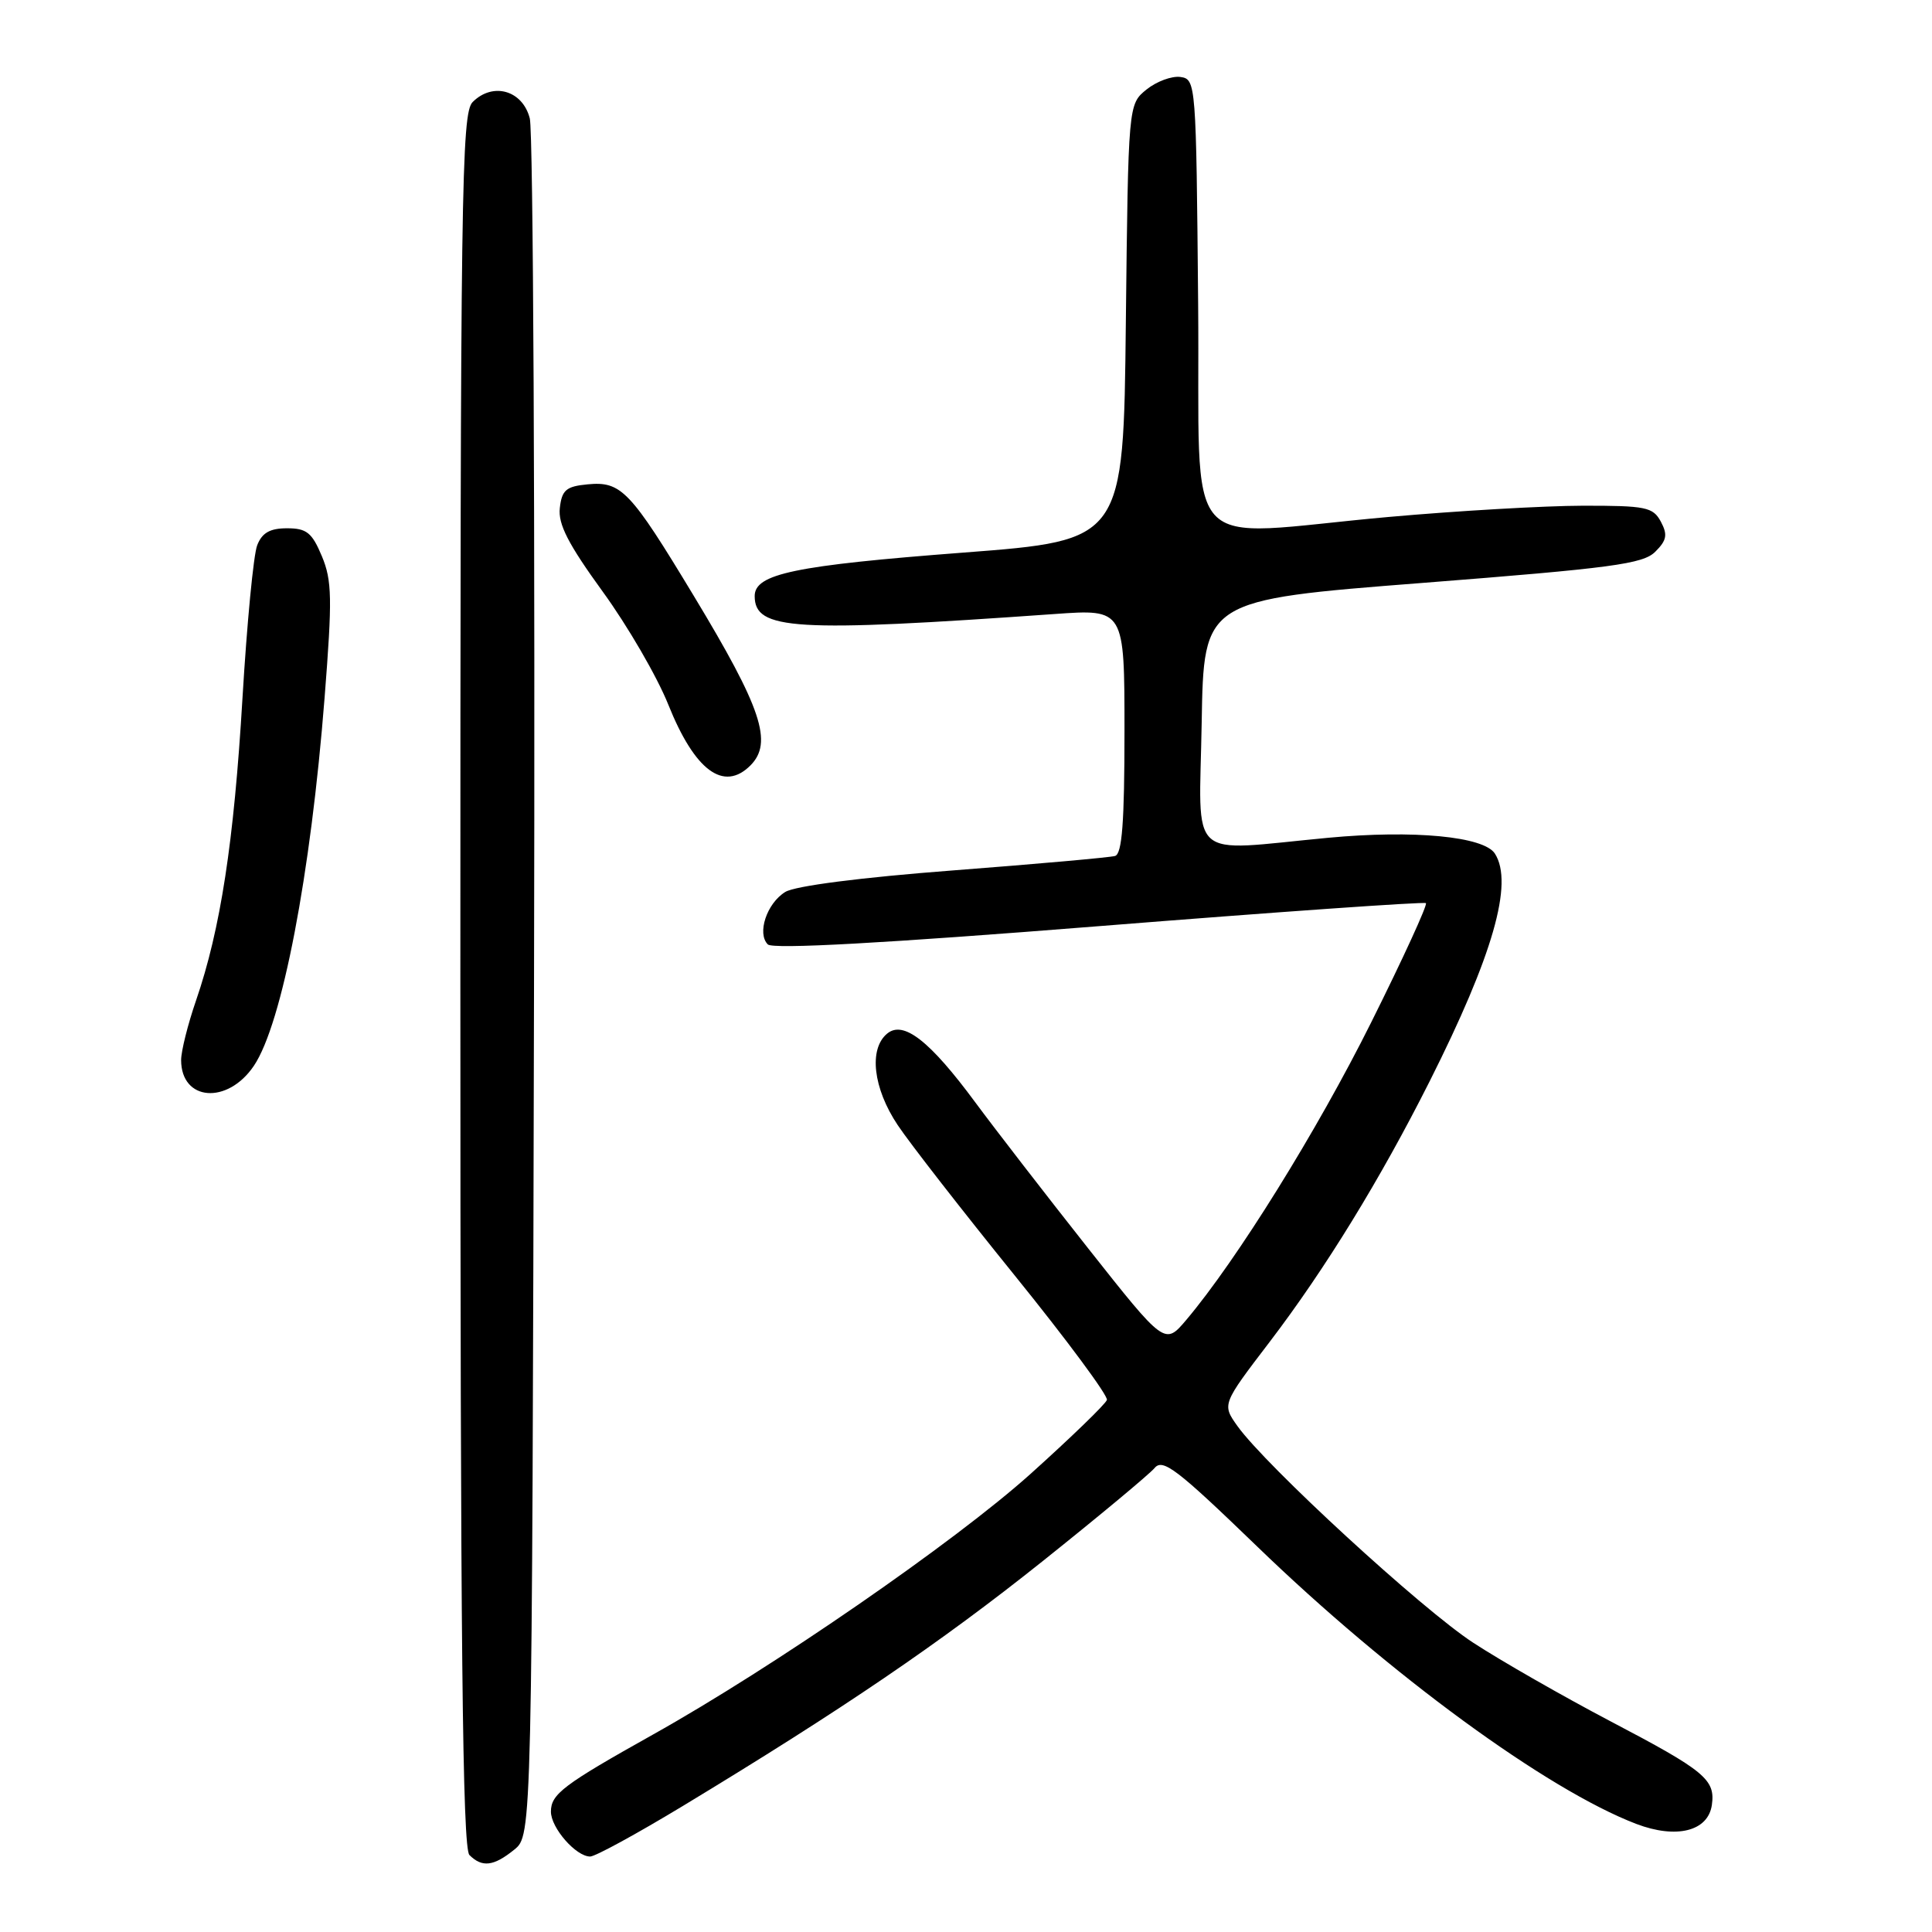 <?xml version="1.0" encoding="UTF-8" standalone="no"?>
<!DOCTYPE svg PUBLIC "-//W3C//DTD SVG 1.1//EN" "http://www.w3.org/Graphics/SVG/1.1/DTD/svg11.dtd" >
<svg xmlns="http://www.w3.org/2000/svg" xmlns:xlink="http://www.w3.org/1999/xlink" version="1.1" viewBox="0 0 256 256">
 <g >
 <path fill="currentColor"
d=" M 68.14 245.09 C 70.50 243.18 70.50 243.18 70.76 131.03 C 70.91 69.35 70.66 17.44 70.20 15.69 C 69.25 11.96 65.31 10.84 62.63 13.52 C 61.14 15.00 61.00 25.28 61.00 129.87 C 61.00 217.77 61.28 244.88 62.20 245.80 C 63.88 247.48 65.41 247.30 68.14 245.09 Z  M 90.45 239.32 C 111.62 226.51 124.59 217.69 138.11 206.90 C 145.60 200.92 152.29 195.35 152.99 194.52 C 154.07 193.21 155.97 194.67 166.53 204.87 C 184.18 221.94 204.98 237.15 216.82 241.68 C 222.13 243.70 226.33 242.65 226.83 239.17 C 227.31 235.80 225.93 234.65 213.36 228.06 C 207.07 224.75 198.90 220.08 195.21 217.67 C 188.42 213.25 167.72 194.22 163.96 188.95 C 161.92 186.08 161.92 186.08 168.25 177.79 C 175.61 168.13 182.90 156.26 189.43 143.29 C 197.83 126.59 200.57 117.03 198.09 113.12 C 196.65 110.83 187.33 109.95 176.00 111.01 C 157.06 112.79 158.91 114.48 159.23 95.75 C 159.50 79.50 159.50 79.50 188.48 77.24 C 213.58 75.28 217.72 74.73 219.33 73.11 C 220.86 71.59 220.99 70.85 220.07 69.12 C 219.03 67.19 218.09 67.00 209.71 67.01 C 204.65 67.02 193.07 67.69 184.00 68.50 C 155.84 71.02 159.07 74.63 158.76 40.25 C 158.50 10.98 158.47 10.50 156.42 10.20 C 155.27 10.04 153.25 10.79 151.92 11.86 C 149.50 13.82 149.50 13.82 149.18 42.71 C 148.87 71.60 148.87 71.60 127.68 73.22 C 105.30 74.93 100.00 76.03 100.00 78.98 C 100.00 83.50 105.19 83.81 139.75 81.36 C 149.00 80.70 149.00 80.70 149.00 96.88 C 149.00 108.97 148.68 113.15 147.75 113.42 C 147.06 113.62 137.43 114.48 126.34 115.33 C 114.03 116.27 105.34 117.39 104.05 118.19 C 101.60 119.70 100.28 123.68 101.74 125.14 C 102.40 125.80 117.16 124.99 145.62 122.72 C 169.20 120.84 188.70 119.47 188.94 119.67 C 189.18 119.88 185.92 126.99 181.69 135.47 C 174.53 149.84 163.87 166.98 157.20 174.88 C 154.34 178.26 154.34 178.26 144.16 165.38 C 138.56 158.29 131.85 149.61 129.24 146.08 C 123.20 137.90 119.70 135.17 117.55 136.96 C 115.09 139.00 115.69 144.20 118.95 149.08 C 120.57 151.51 127.55 160.47 134.45 169.00 C 141.35 177.53 146.85 184.95 146.67 185.50 C 146.49 186.05 141.93 190.46 136.55 195.30 C 126.48 204.34 102.45 220.93 86.50 229.85 C 74.64 236.49 73.00 237.73 73.00 240.05 C 73.00 242.21 76.32 246.00 78.20 246.00 C 78.87 246.00 84.38 242.99 90.45 239.32 Z  M 33.65 141.21 C 37.38 135.65 41.17 115.92 43.01 92.45 C 44.04 79.32 44.00 76.93 42.65 73.70 C 41.34 70.57 40.63 70.00 38.03 70.00 C 35.77 70.00 34.72 70.60 34.08 72.25 C 33.59 73.49 32.72 82.60 32.13 92.50 C 31.00 111.57 29.22 123.14 25.98 132.56 C 24.89 135.72 24.00 139.28 24.00 140.46 C 24.00 145.92 30.16 146.40 33.65 141.21 Z  M 99.43 101.43 C 102.45 98.40 100.93 93.85 91.92 78.94 C 83.48 64.96 82.32 63.75 77.84 64.18 C 75.02 64.45 74.45 64.93 74.18 67.31 C 73.93 69.45 75.29 72.09 79.86 78.39 C 83.17 82.94 87.08 89.68 88.55 93.36 C 92.06 102.12 95.89 104.96 99.43 101.43 Z "/>
</g>
</svg>